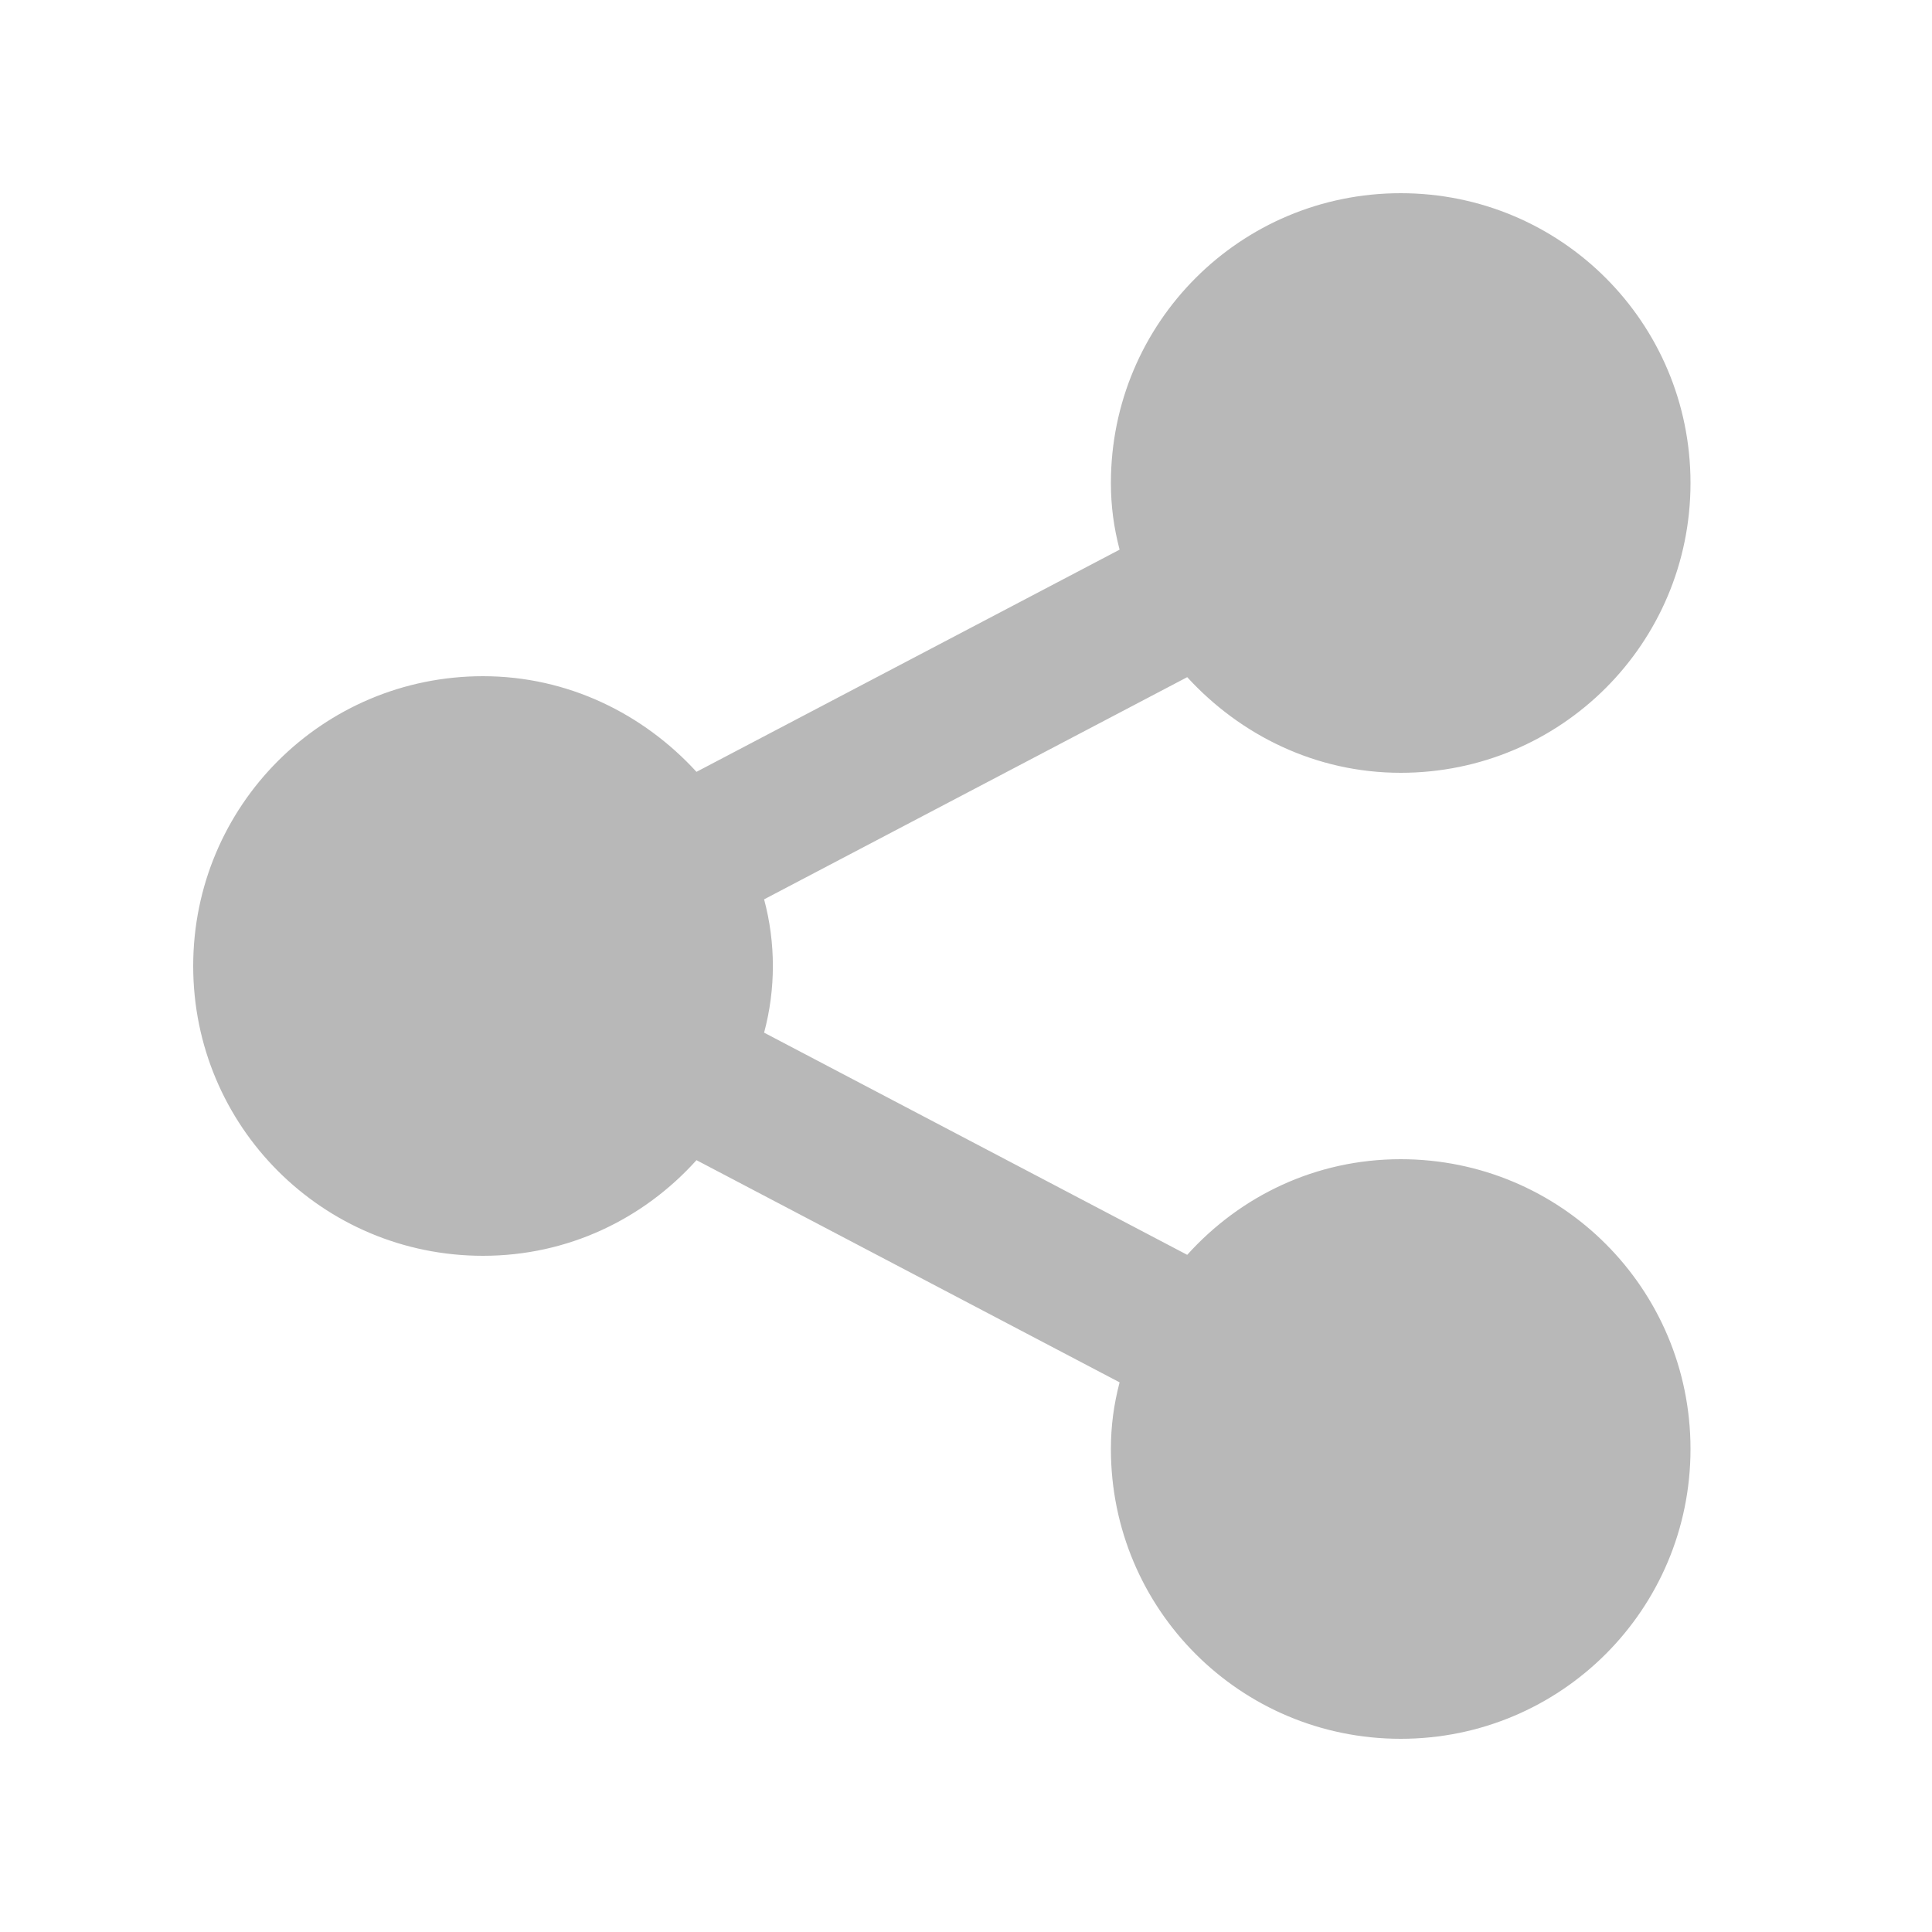 <svg width="20" height="20" viewBox="0 0 20 20" fill="none" xmlns="http://www.w3.org/2000/svg">
<path d="M14.5 12C16.16 12 17.5 13.34 17.5 15C17.5 16.66 16.16 18 14.5 18C12.84 18 11.5 16.66 11.5 15C11.5 14.76 11.53 14.54 11.59 14.31L7.21 12.01C6.66 12.62 5.88 13 5 13C3.34 13 2 11.66 2 10C2 8.34 3.34 7 5 7C5.88 7 6.66 7.39 7.21 7.99L11.59 5.69C11.53 5.46 11.5 5.24 11.5 5C11.5 3.34 12.84 2 14.5 2C16.16 2 17.5 3.34 17.5 5C17.5 6.66 16.16 8 14.5 8C13.62 8 12.84 7.61 12.29 7.01L7.91 9.31C8.031 9.762 8.031 10.238 7.91 10.69L12.29 12.99C12.84 12.38 13.62 12 14.5 12V12Z" fill="#B8B8B8"/>
</svg>
